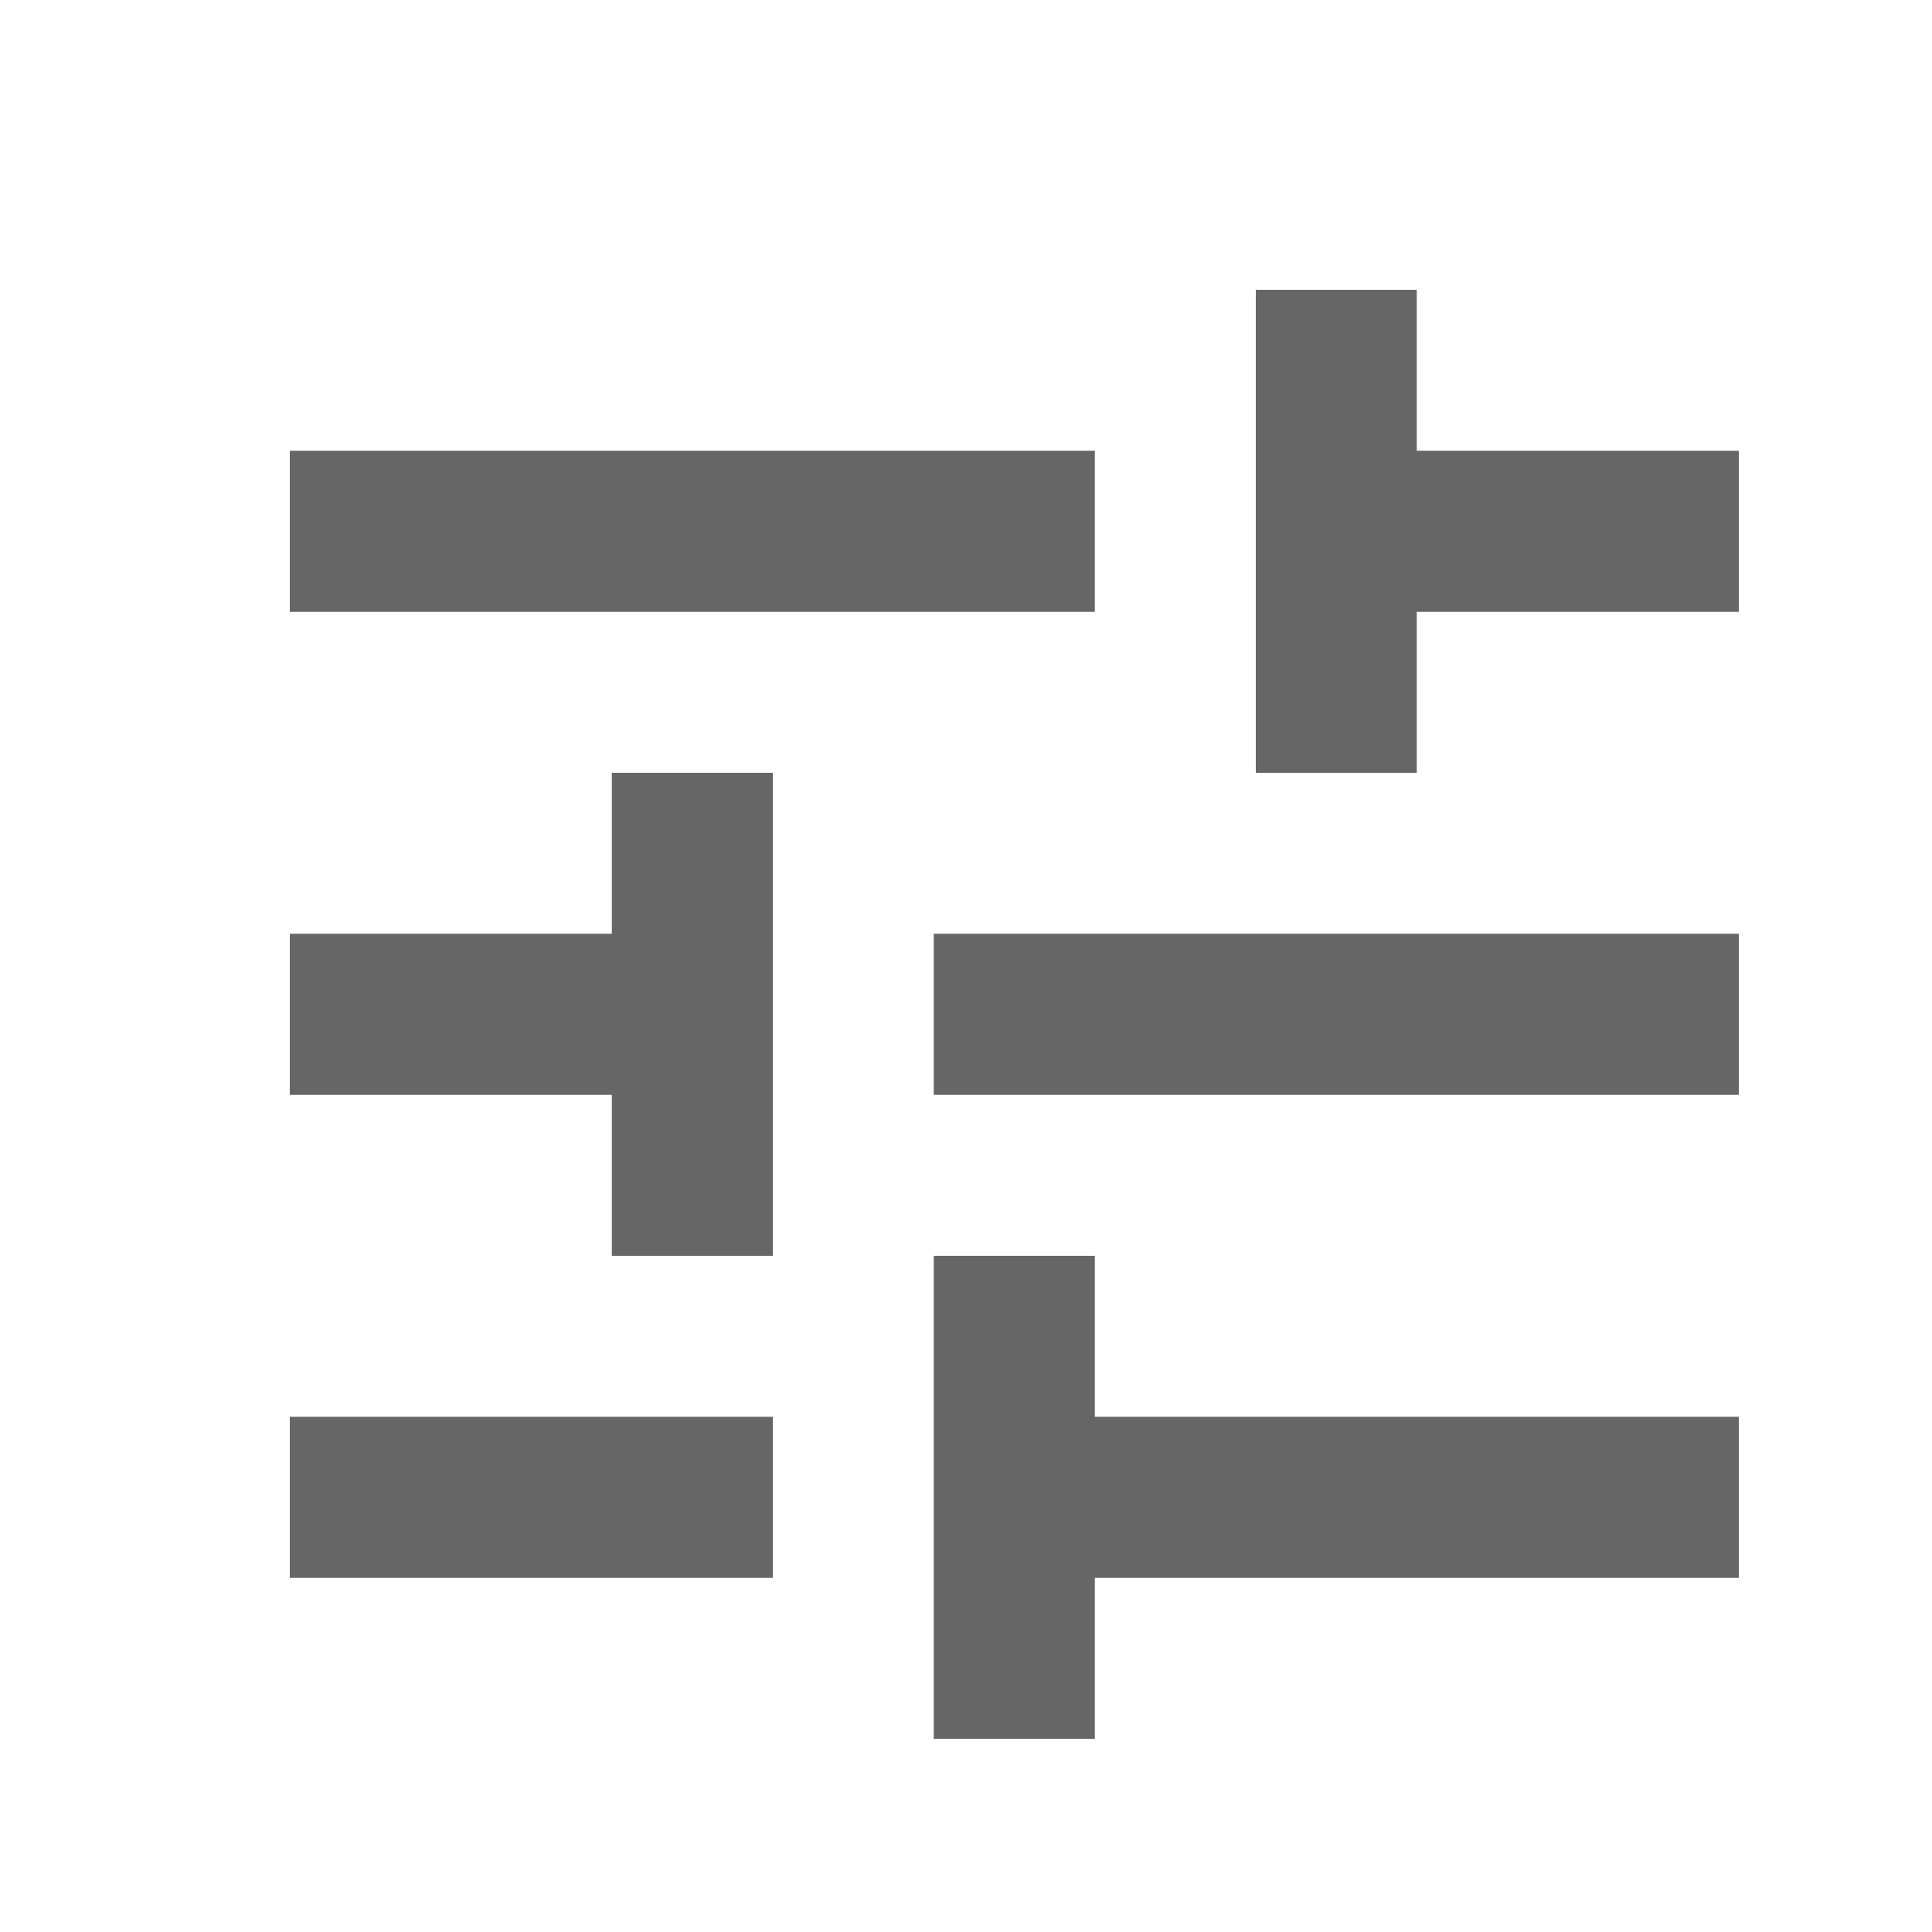 <svg xmlns="http://www.w3.org/2000/svg" width="16" height="16" viewBox="0 0 16 16">
    <g fill="none" fill-rule="evenodd">
        <path d="M0 0h16v16H0z"/>
        <path fill="#666" d="M2.4 11.733v1.334h4v-1.334h-4zm0-8v1.334h6.667V3.733H2.4zM9.067 14.4v-1.333H14.4v-1.334H9.067V10.4H7.733v4h1.334zm-4-8v1.333H2.4v1.334h2.667V10.4H6.4v-4H5.067zM14.4 9.067V7.733H7.733v1.334H14.4zm-4-2.667h1.333V5.067H14.4V3.733h-2.667V2.4H10.4v4z"/>
    </g>
</svg>
